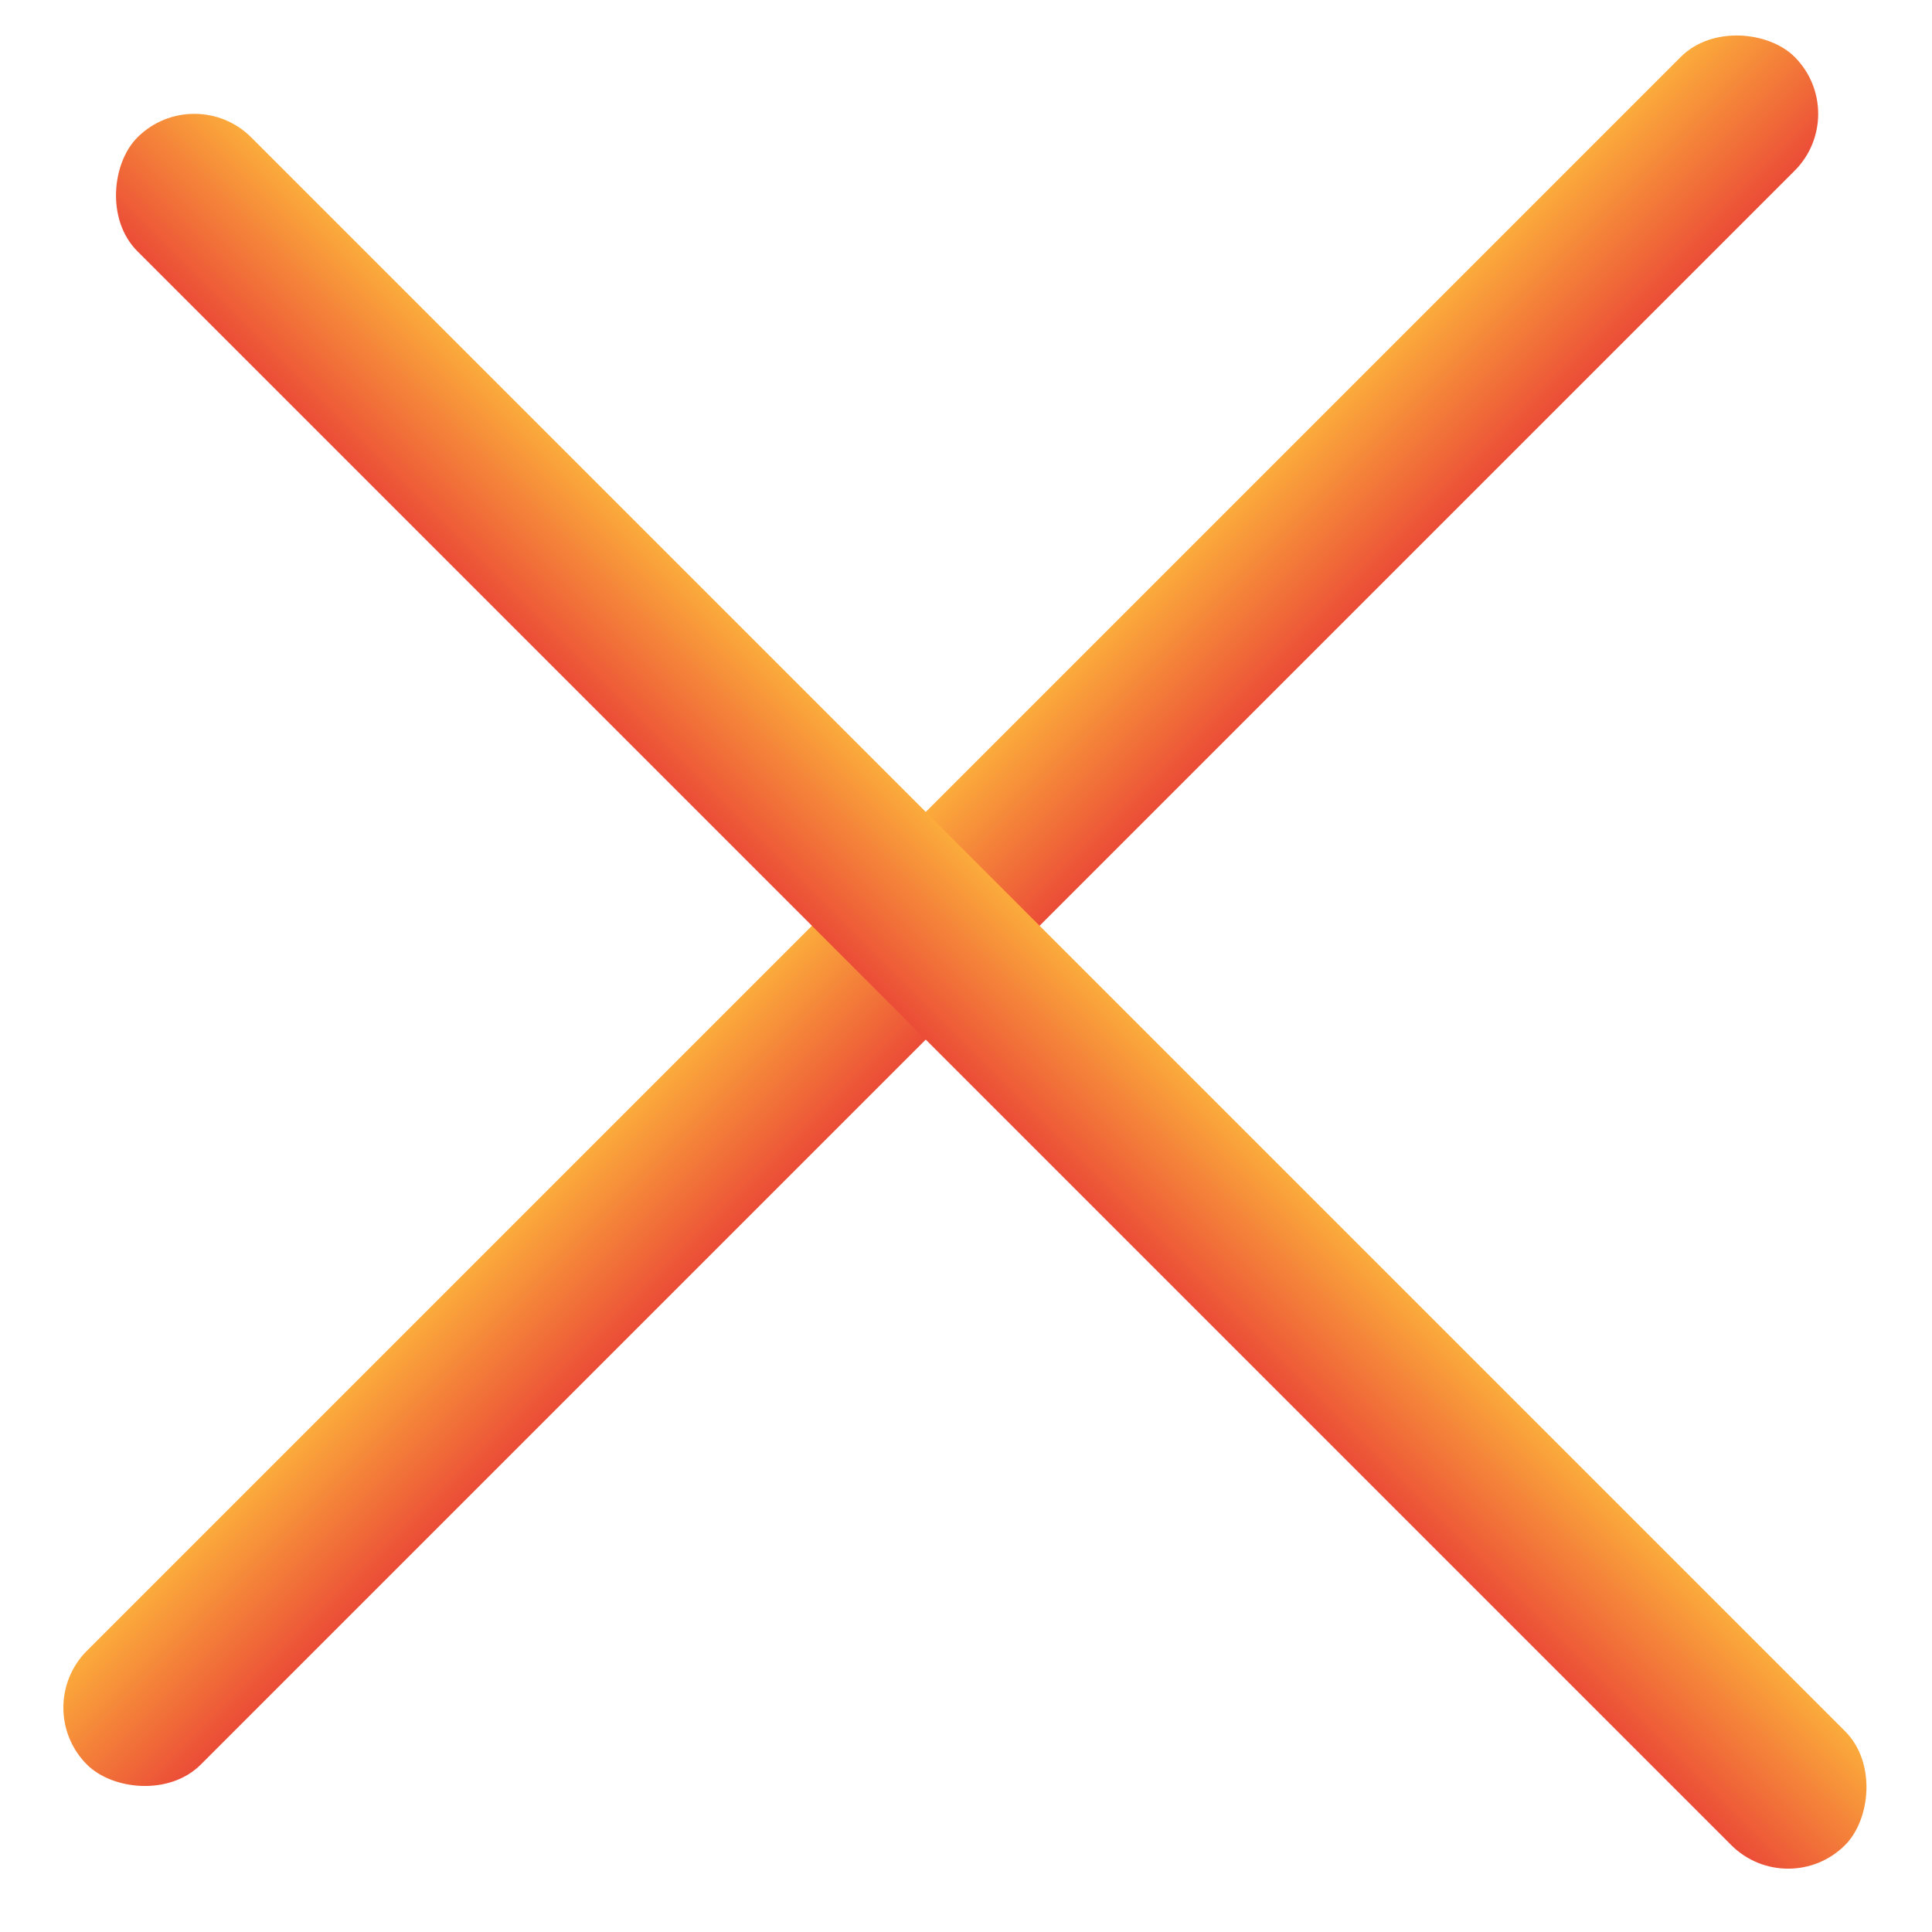 <svg width="24" height="24" viewBox="0 0 24 24" fill="none" xmlns="http://www.w3.org/2000/svg">
<rect x="0.373" y="21.213" width="30" height="2" rx="1" transform="rotate(-45 0.373 21.213)" fill="url(#paint0_linear_44_1385)"/>
<rect x="2.414" y="1" width="30" height="2" rx="1" transform="rotate(45 2.414 1)" fill="url(#paint1_linear_44_1385)"/>
<defs>
<linearGradient id="paint0_linear_44_1385" x1="15.373" y1="21.213" x2="15.373" y2="23.213" gradientUnits="userSpaceOnUse">
<stop stop-color="#FBAB3B"/>
<stop offset="1" stop-color="#EB4C37"/>
</linearGradient>
<linearGradient id="paint1_linear_44_1385" x1="17.414" y1="1" x2="17.414" y2="3" gradientUnits="userSpaceOnUse">
<stop stop-color="#FBAB3B"/>
<stop offset="1" stop-color="#EB4C37"/>
</linearGradient>
</defs>
</svg>
